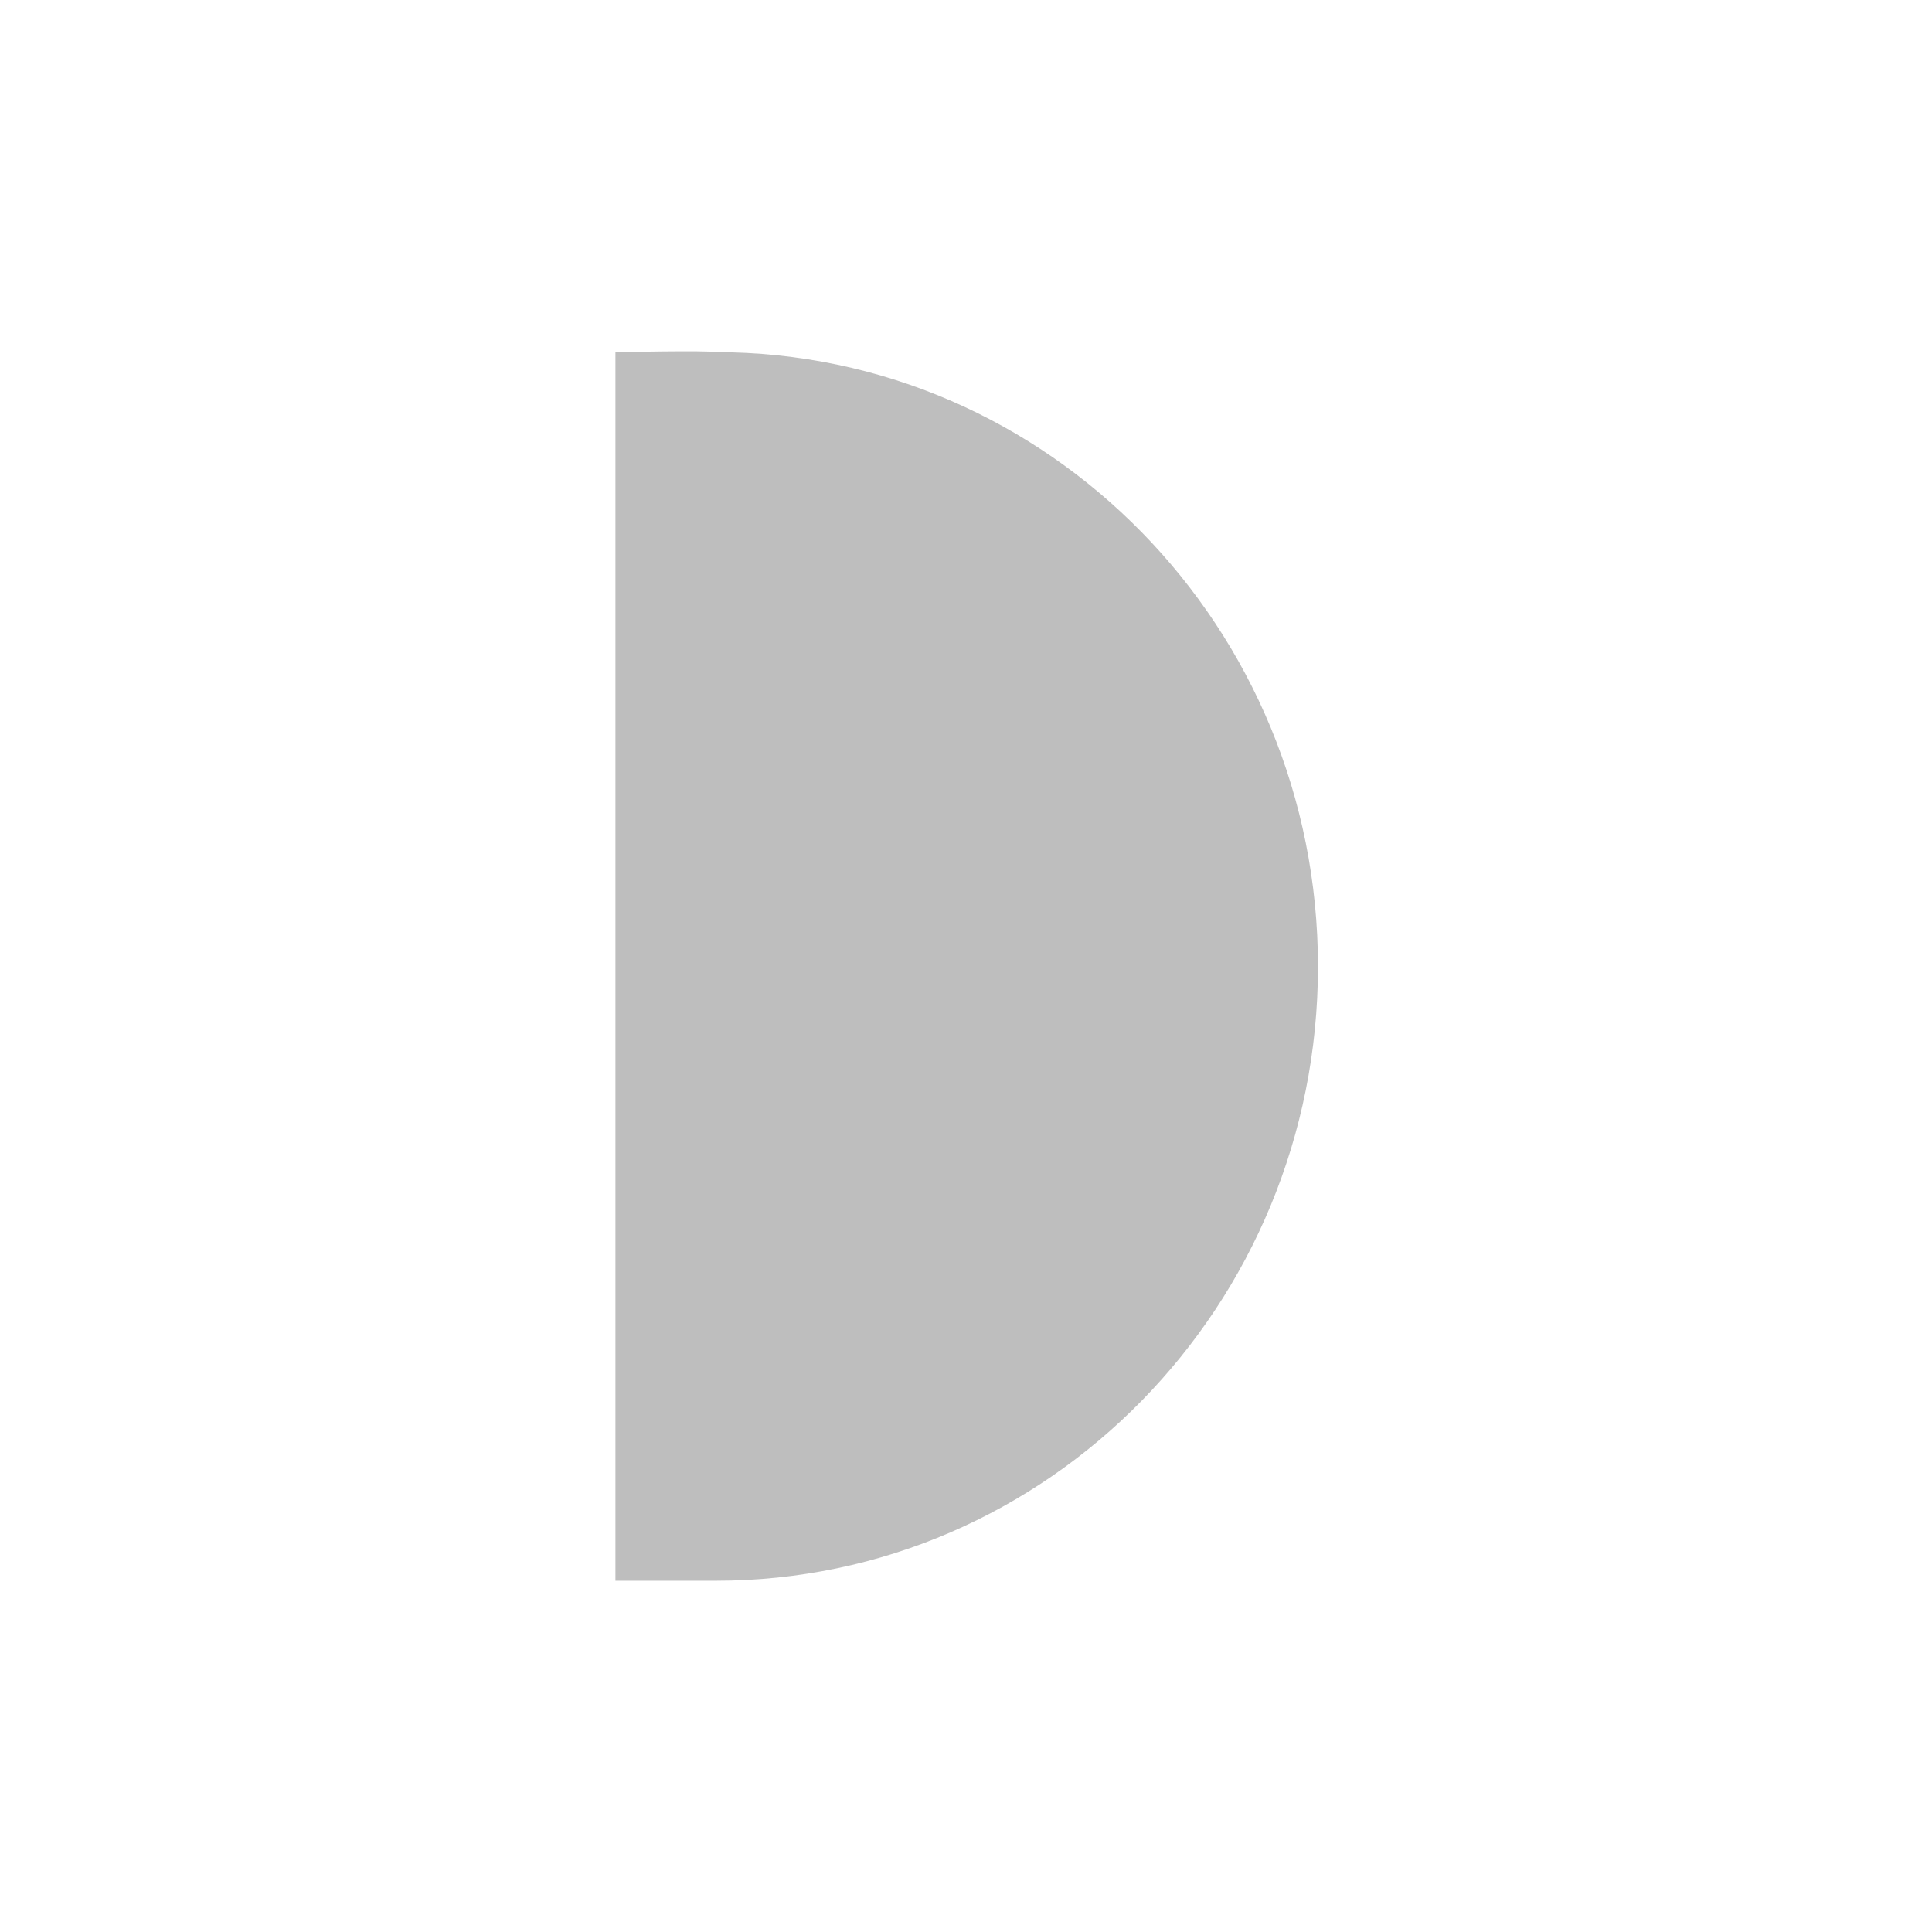 <svg height="22" viewBox="0 0 22 22" width="22" xmlns="http://www.w3.org/2000/svg"><path d="m4.008 1.01v1.166.123 11.418.117 1.166h1.143c3.787 0 6.857-3.131 6.857-6.994 0-3.863-3.07-6.996-6.857-6.996-.079-.022-1.143 0-1.143 0z" fill="#bebebe" transform="translate(3 3)"/></svg>